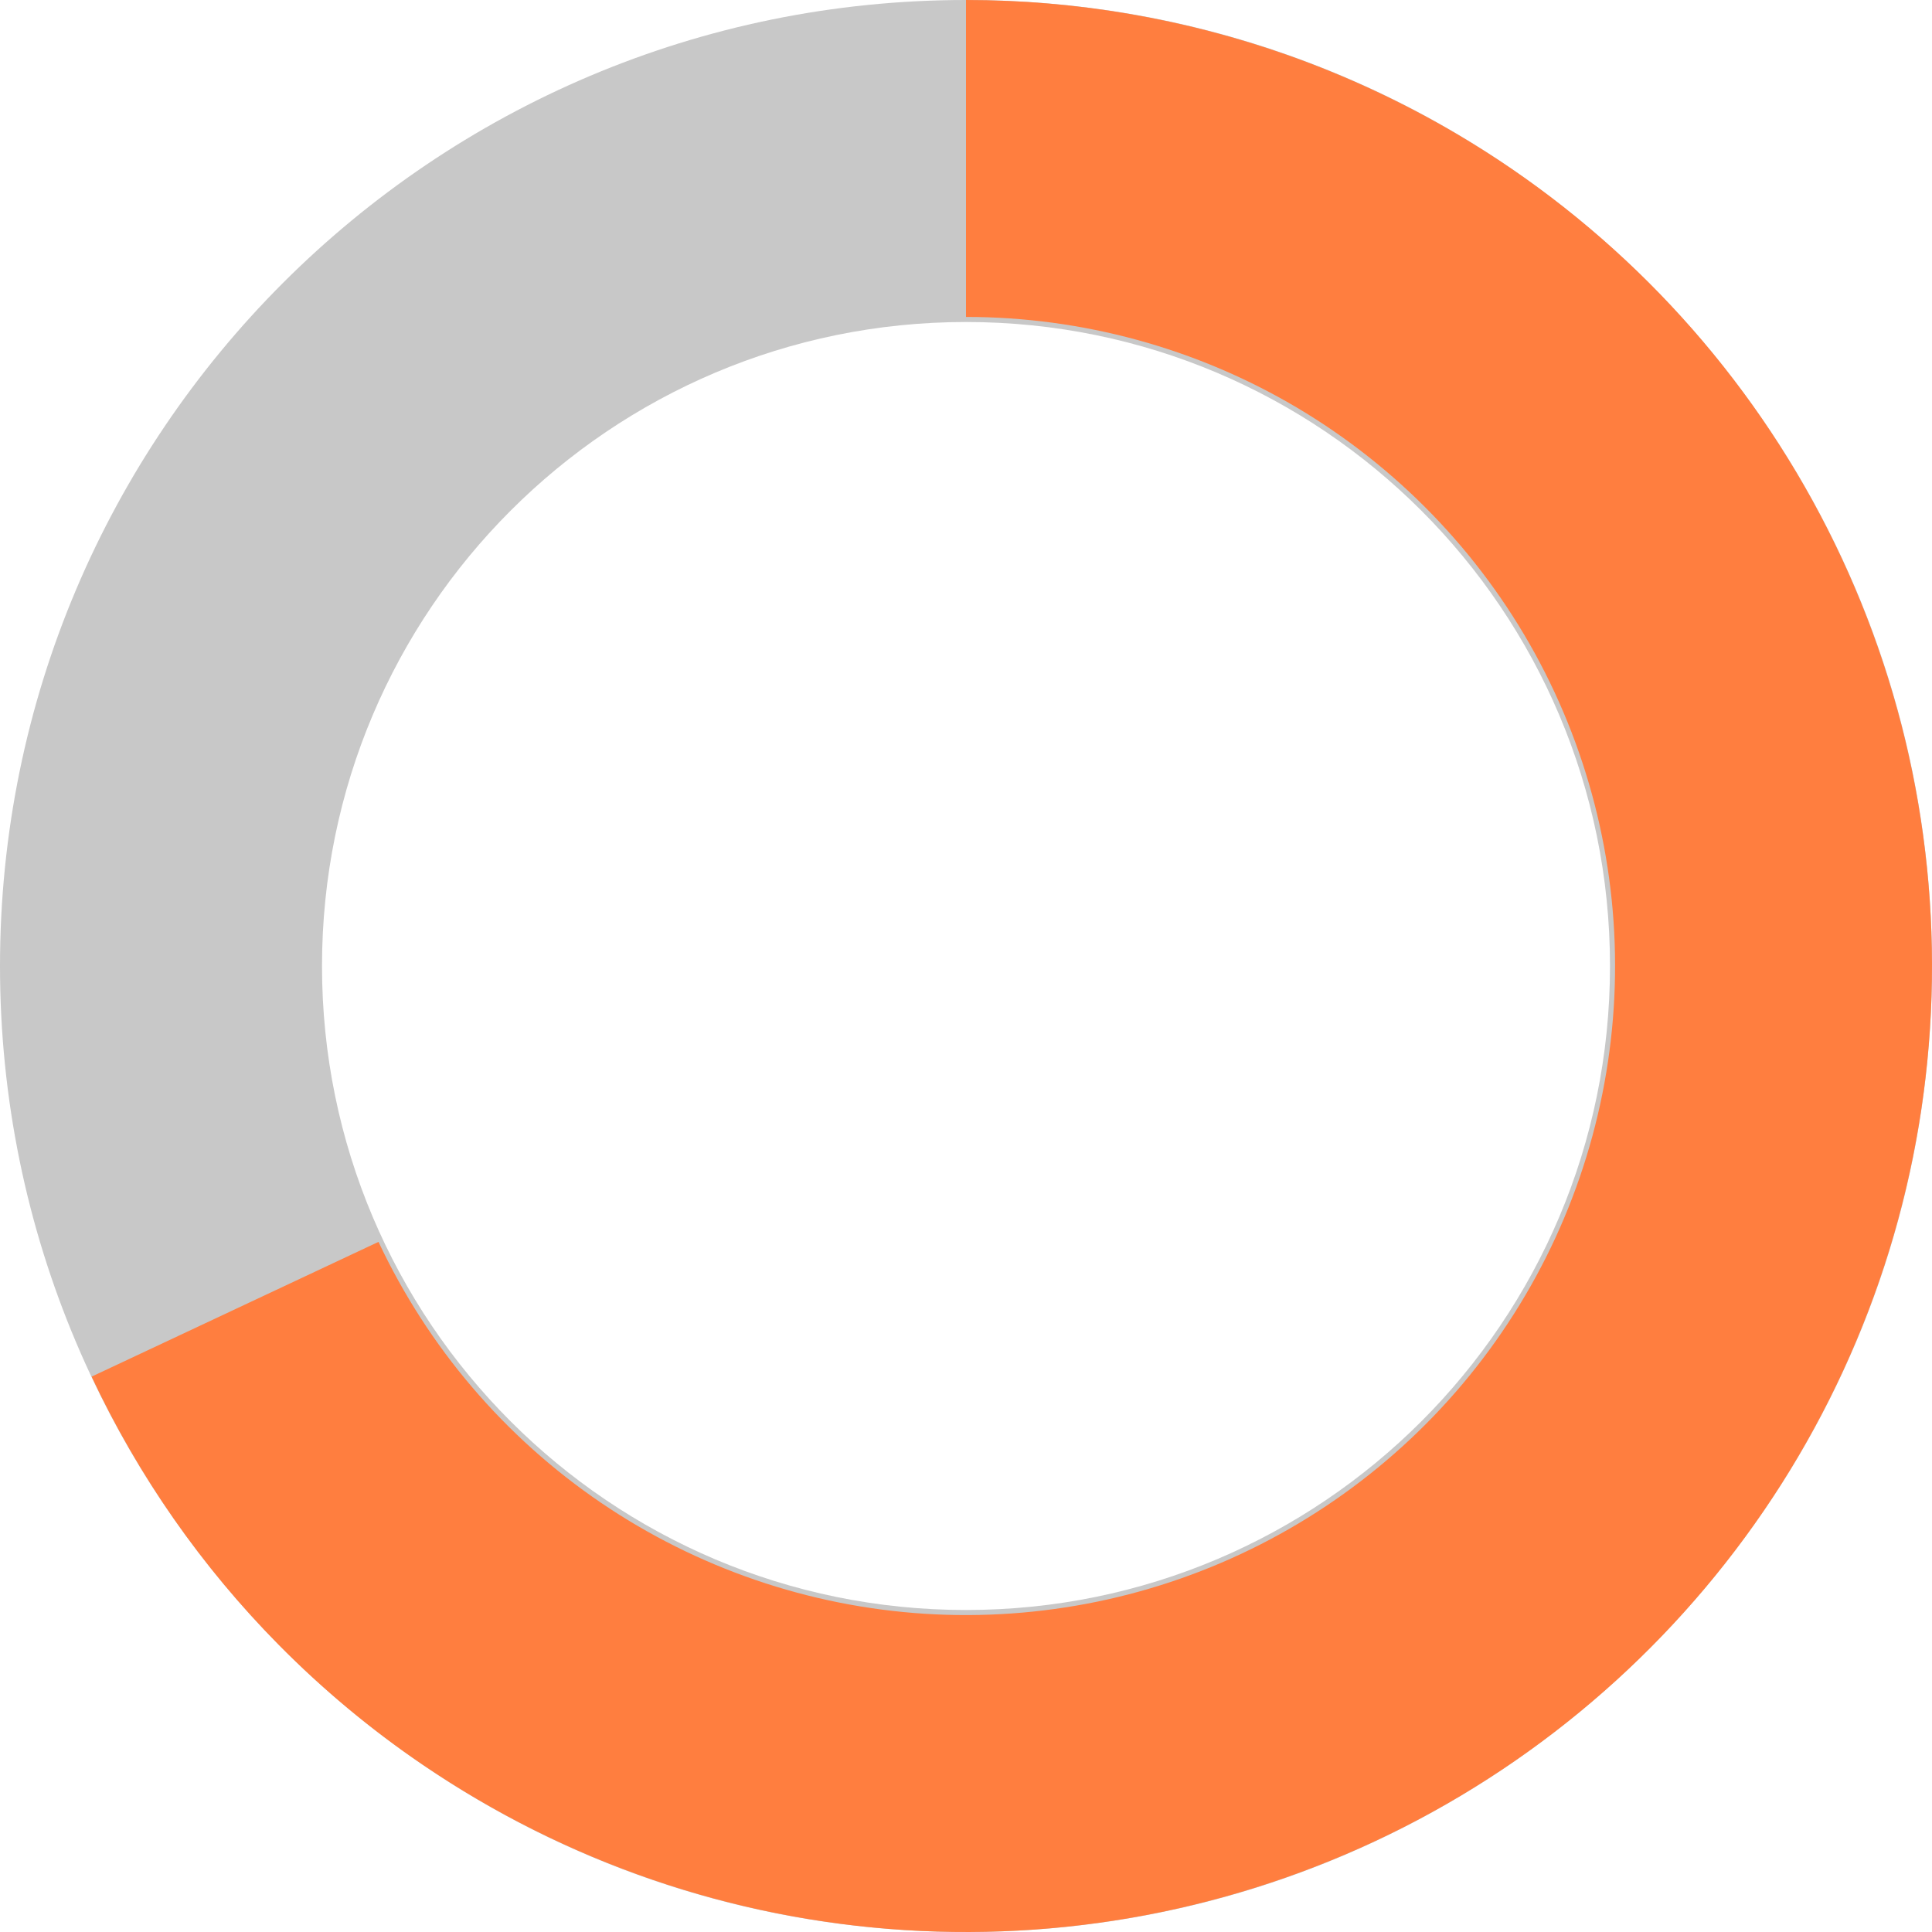 <svg width="24" height="24" viewBox="0 0 24 24" fill="none" xmlns="http://www.w3.org/2000/svg">
<path fill-rule="evenodd" clip-rule="evenodd" d="M12 20C16.418 20 20 16.418 20 12C20 7.582 16.418 4 12 4C7.582 4 4 7.582 4 12C4 16.418 7.582 20 12 20ZM12 24C18.627 24 24 18.627 24 12C24 5.373 18.627 0 12 0C5.373 0 0 5.373 0 12C0 18.627 5.373 24 12 24Z" fill="#C8C8C8"/>
<path fill-rule="evenodd" clip-rule="evenodd" d="M16 0.686C14.721 0.234 13.368 0 12 0V3.937C13.444 3.937 14.862 4.325 16.105 5.06C17.348 5.796 18.371 6.851 19.067 8.117C19.762 9.383 20.105 10.812 20.059 12.256C20.013 13.699 19.581 15.104 18.806 16.323C18.032 17.542 16.944 18.531 15.657 19.186C14.37 19.841 12.931 20.138 11.489 20.047C10.048 19.955 8.657 19.478 7.463 18.666C6.269 17.853 5.316 16.735 4.702 15.427L1.138 17.101C1.72 18.339 2.506 19.464 3.46 20.43C4.004 20.981 4.602 21.481 5.248 21.92C7.025 23.13 9.094 23.84 11.24 23.976C13.385 24.112 15.527 23.67 17.443 22.695C19.358 21.72 20.977 20.248 22.13 18.434C23.282 16.619 23.926 14.529 23.994 12.38C24.062 10.232 23.552 8.105 22.517 6.221C21.482 4.337 19.96 2.766 18.11 1.672C17.437 1.274 16.731 0.945 16 0.686Z" fill="#FF7E3F"/>
</svg>

